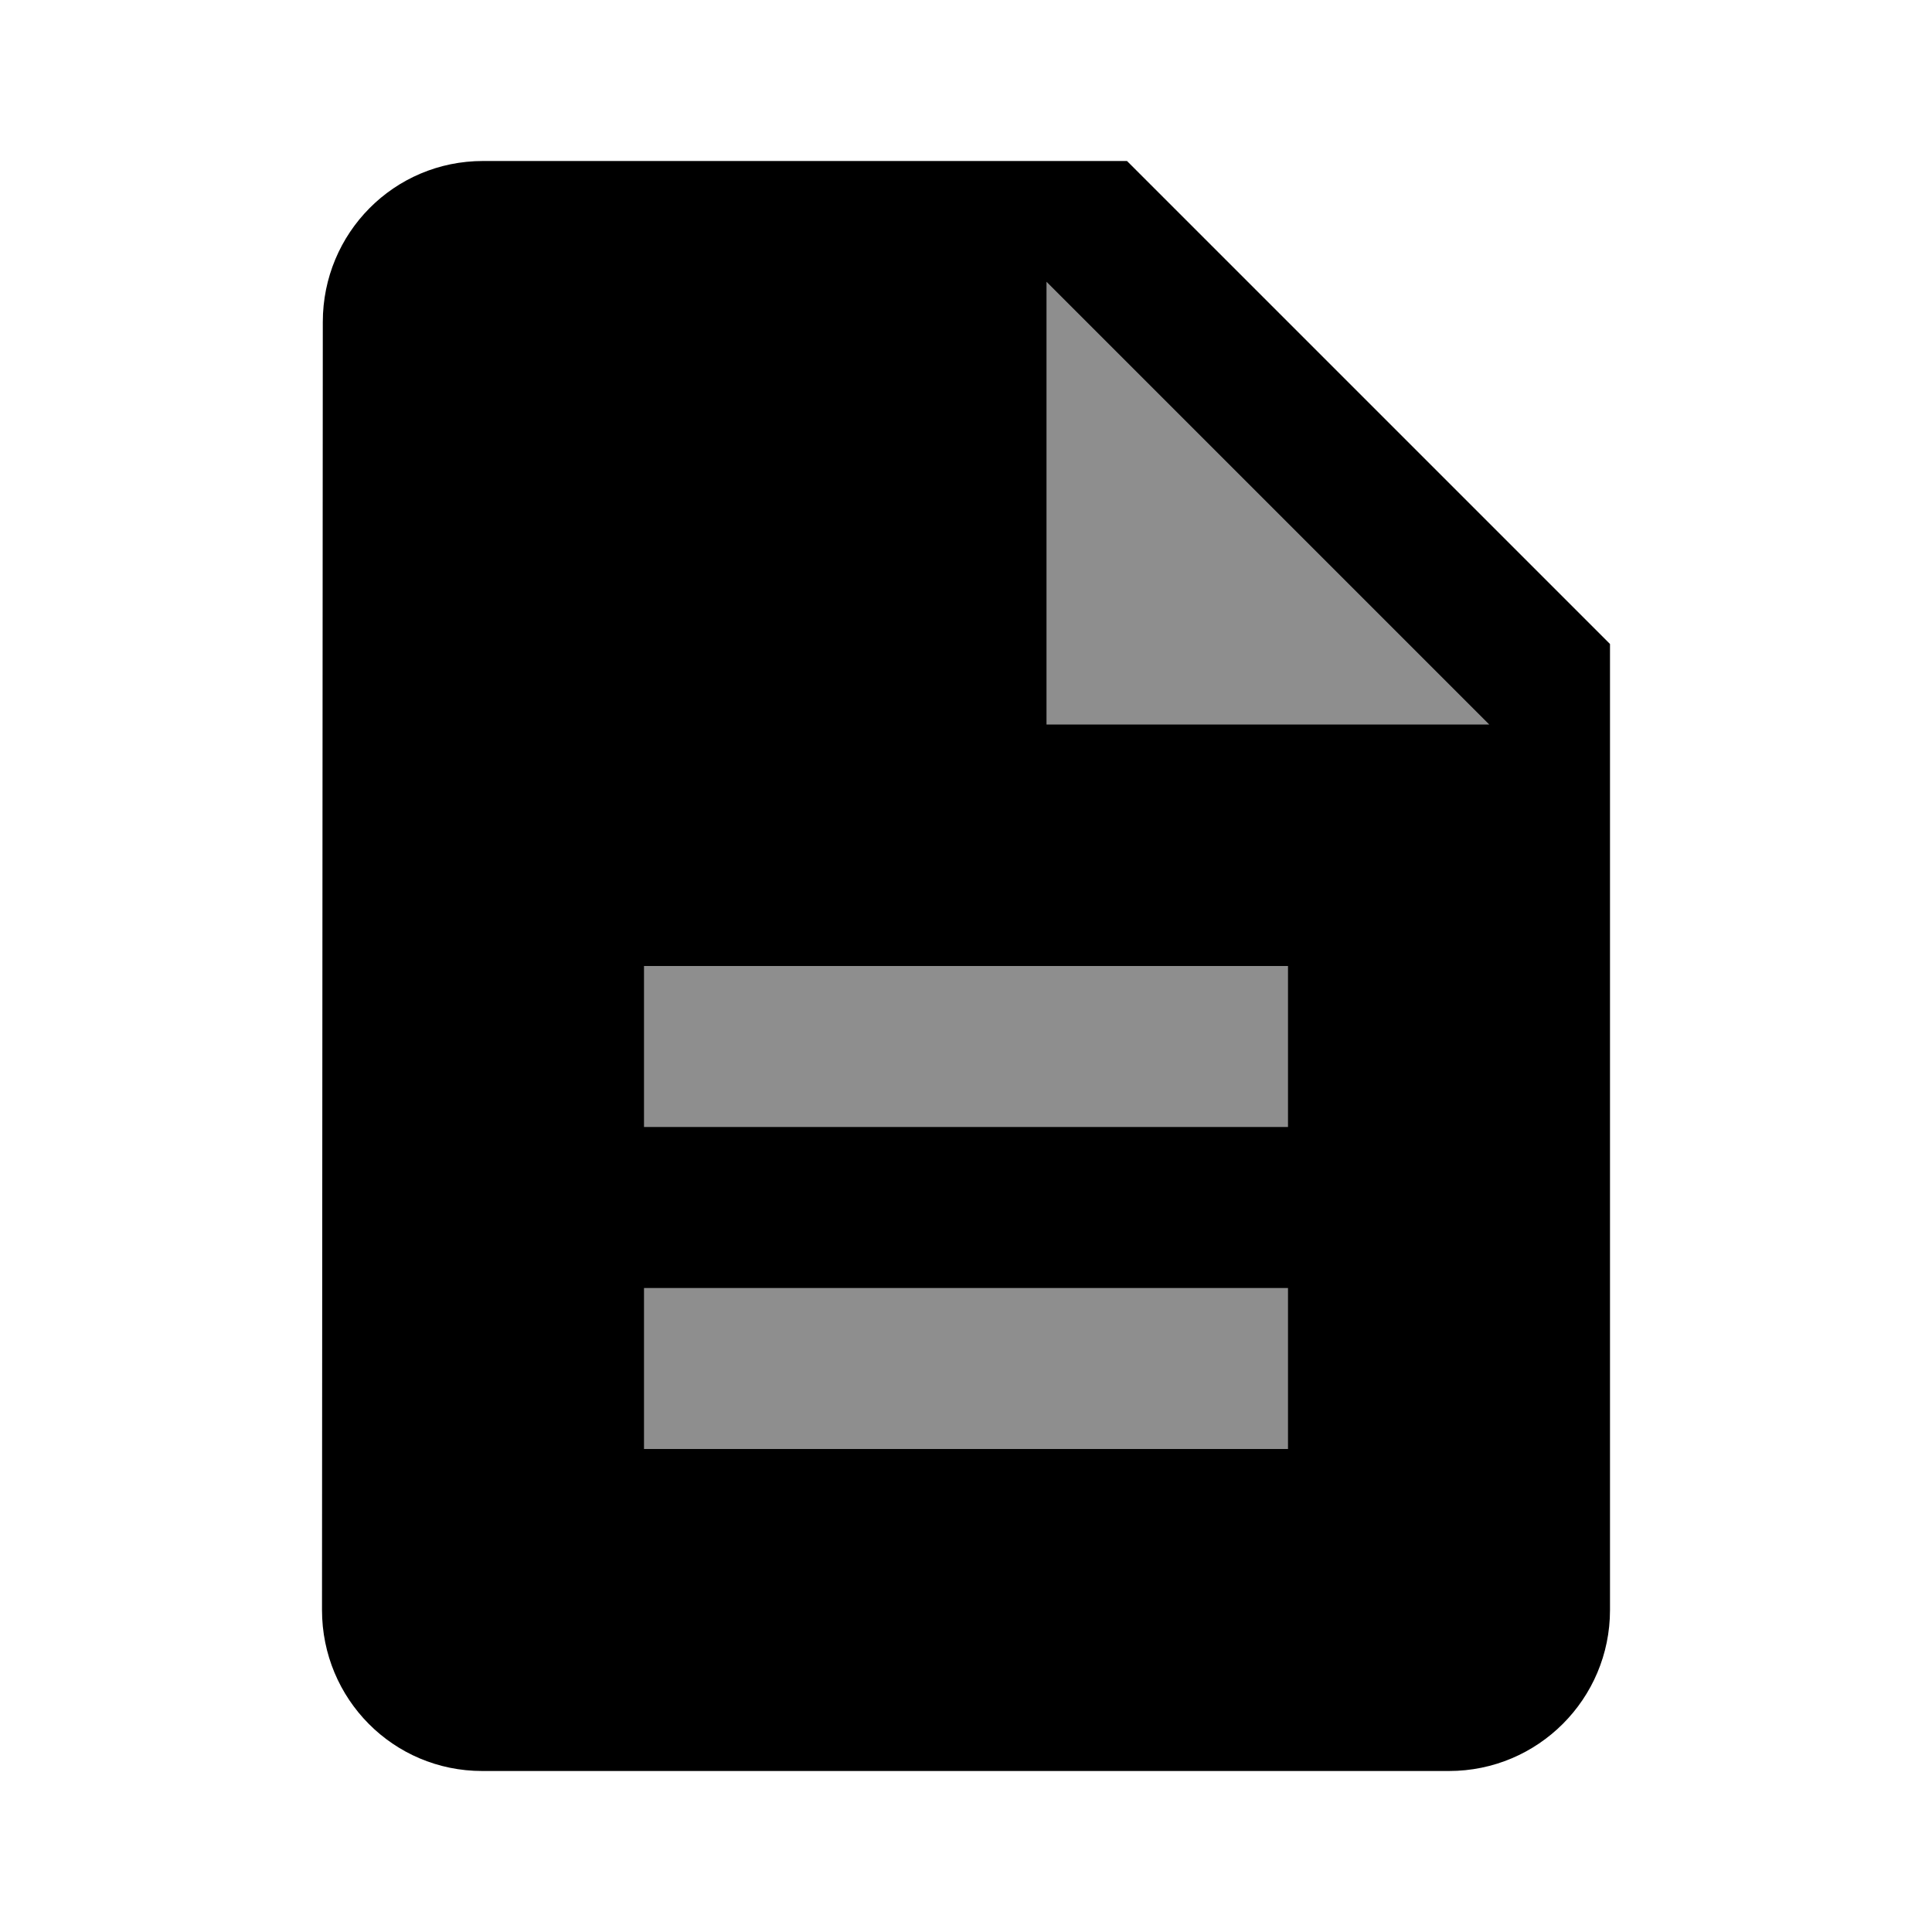 <svg fill="#8e8e8e" height="48" version="1.1" viewBox="0 0 48 48" width="48" xmlns="http://www.w3.org/2000/svg"><path d="M28 4L12 4c-2.21 0-3.98 1.79-3.98 4L8 40c0 2.21 1.77 4 3.98 4L36 44c2.21 0 4-1.79 4-4L40 16 28 4Z" fill="#000"/><path d="m32 36l-16 0 0-4 16 0 0 4z" fill="#8e8e8e"/><path d="m32 28l-16 0 0-4 16 0 0 4z" fill="#8e8e8e"/><path d="M26 18L26 7 37 18 26 18Z" fill="#8e8e8e"/></svg>